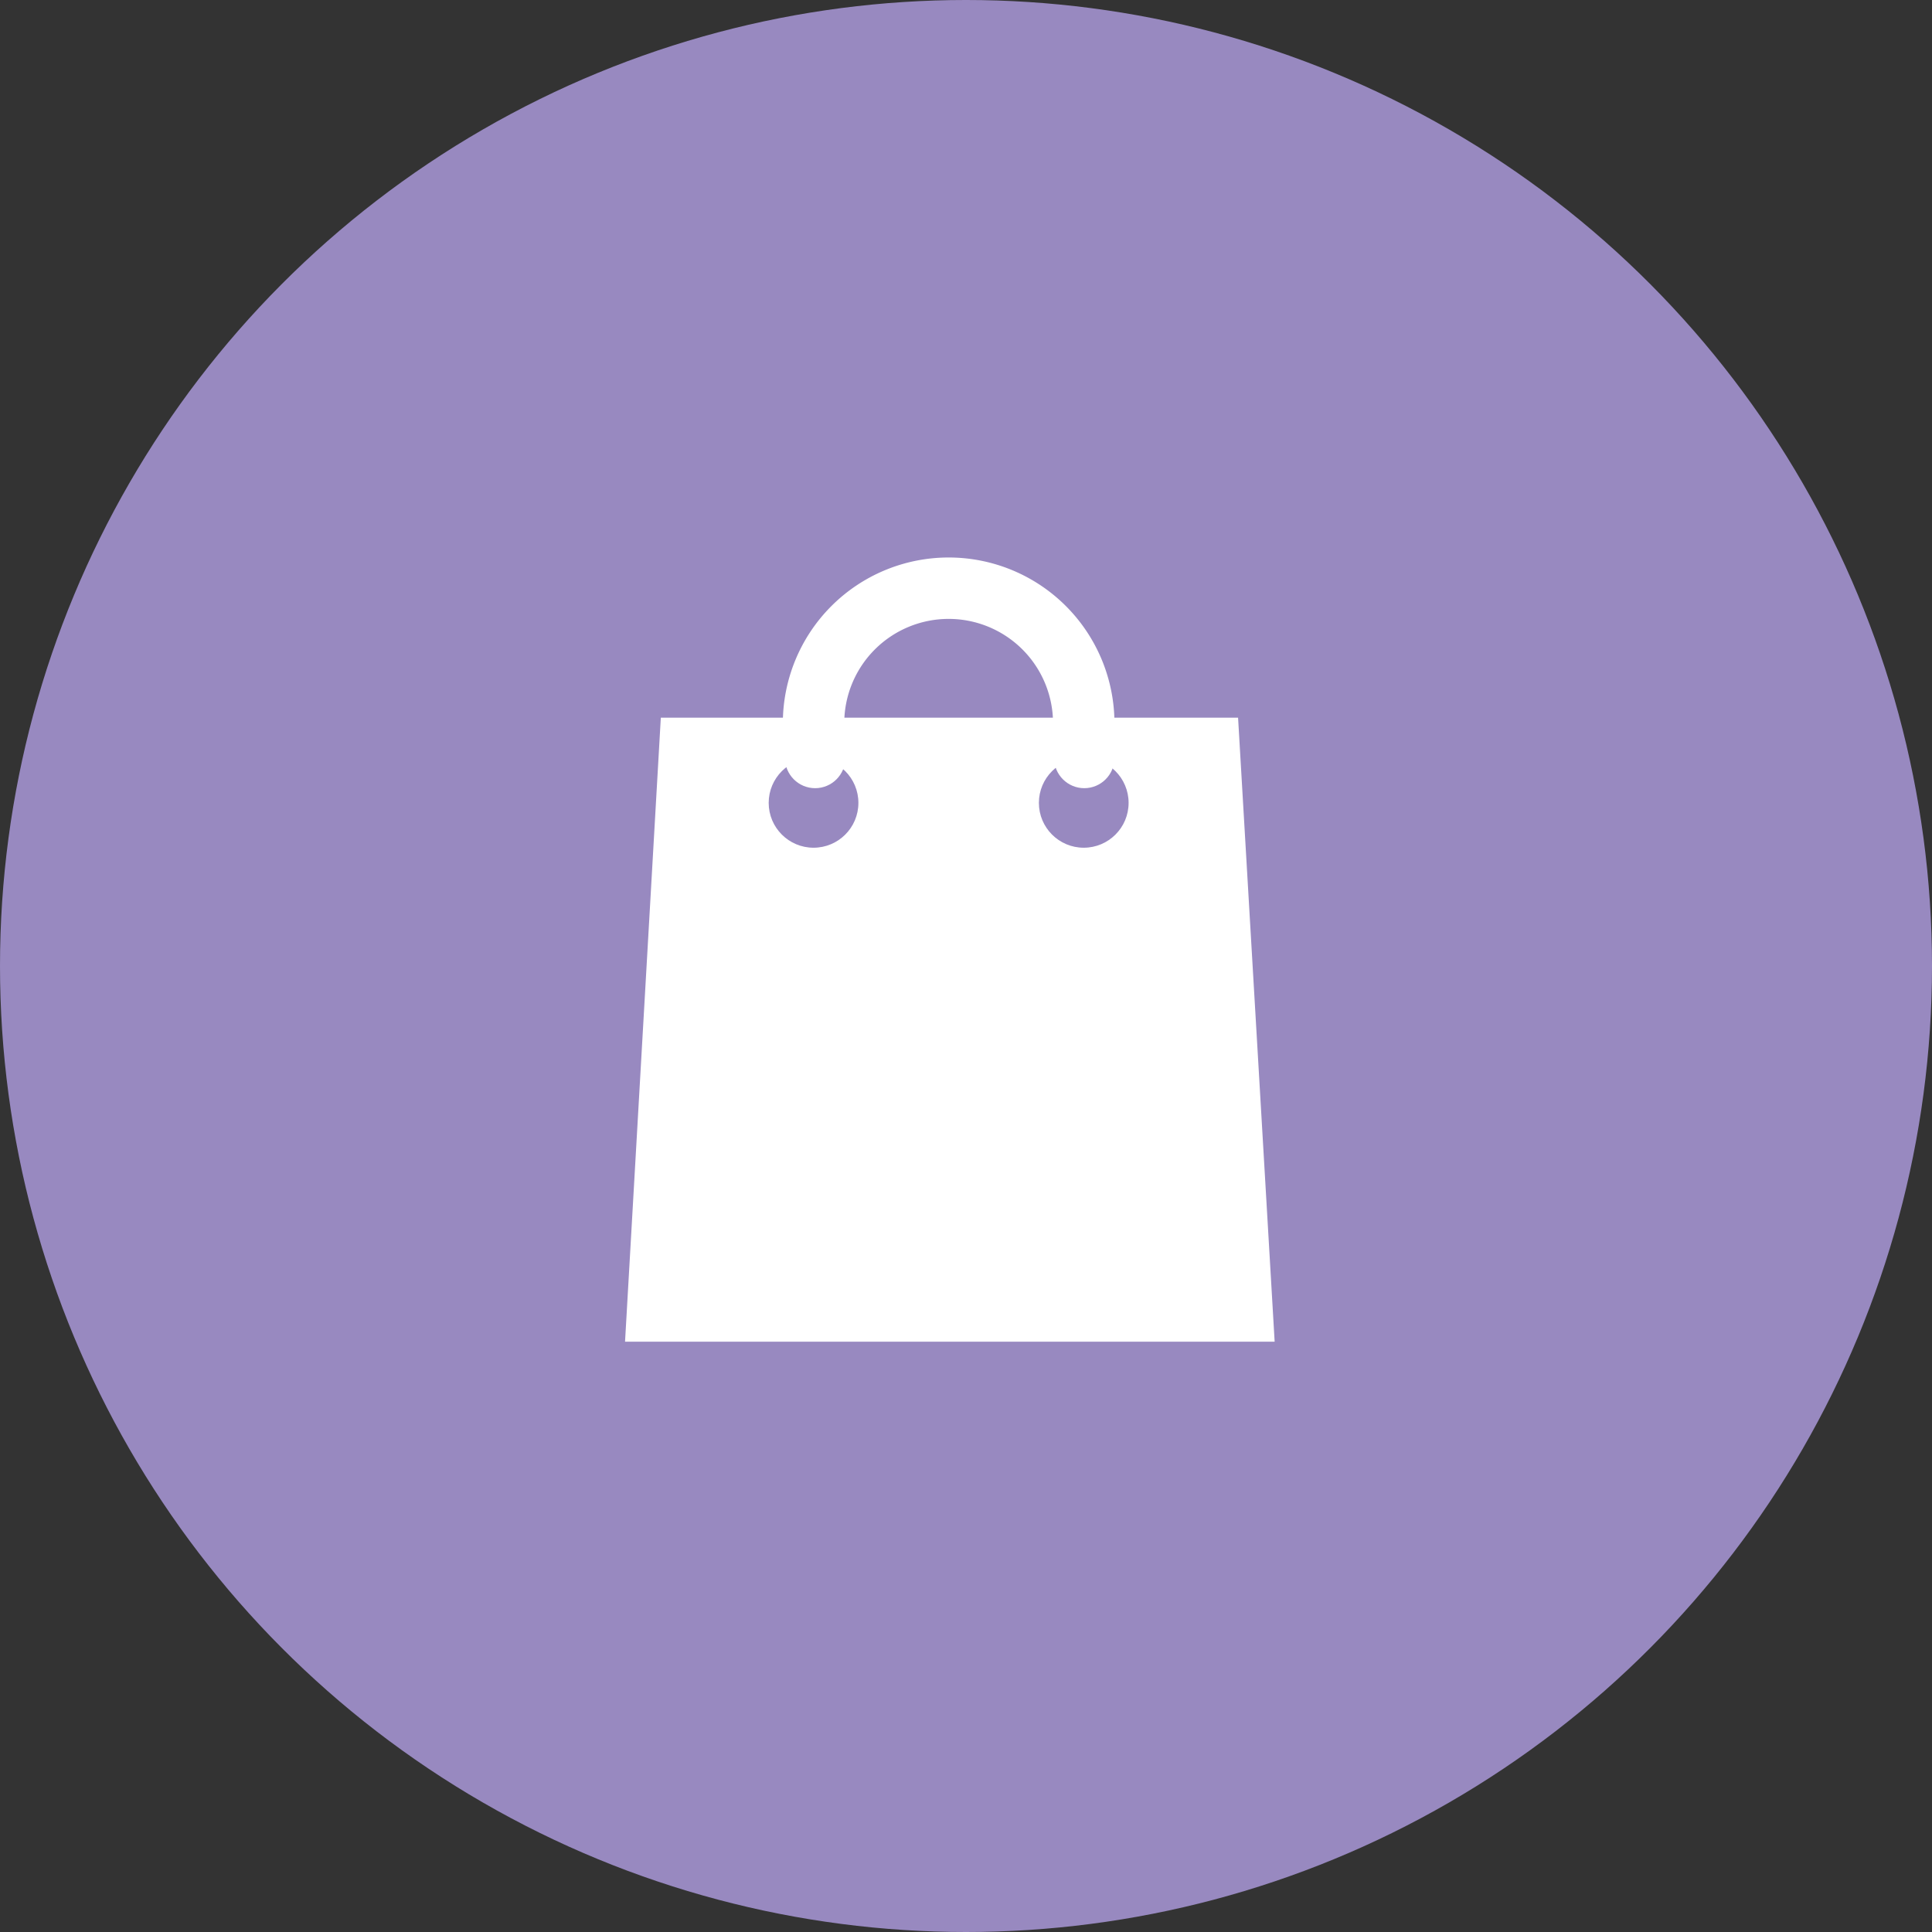 <svg viewBox="0 0 72.36 72.36" xmlns="http://www.w3.org/2000/svg"><rect x="0" y="0" width="72.36" height="72.36" fill="#333333" stroke="none"/><circle cx="36.18" cy="36.18" fill="#9889c0" r="36.18"/><path d="m30.47 27.09a5.06 5.06 0 0 1 10.12 0" fill="none" stroke="#fff" stroke-miterlimit="10" stroke-width="2.3"/><path d="m24.75 26.88h21.62l1.37 23.37h-24.33z" fill="#fff"/><circle cx="30.47" cy="30.07" fill="#9889c0" r="1.68"/><circle cx="40.59" cy="30.07" fill="#9889c0" r="1.68"/><g fill="#fff"><circle cx="30.53" cy="28.39" r="1.13"/><circle cx="40.61" cy="28.39" r="1.13"/></g></svg>
